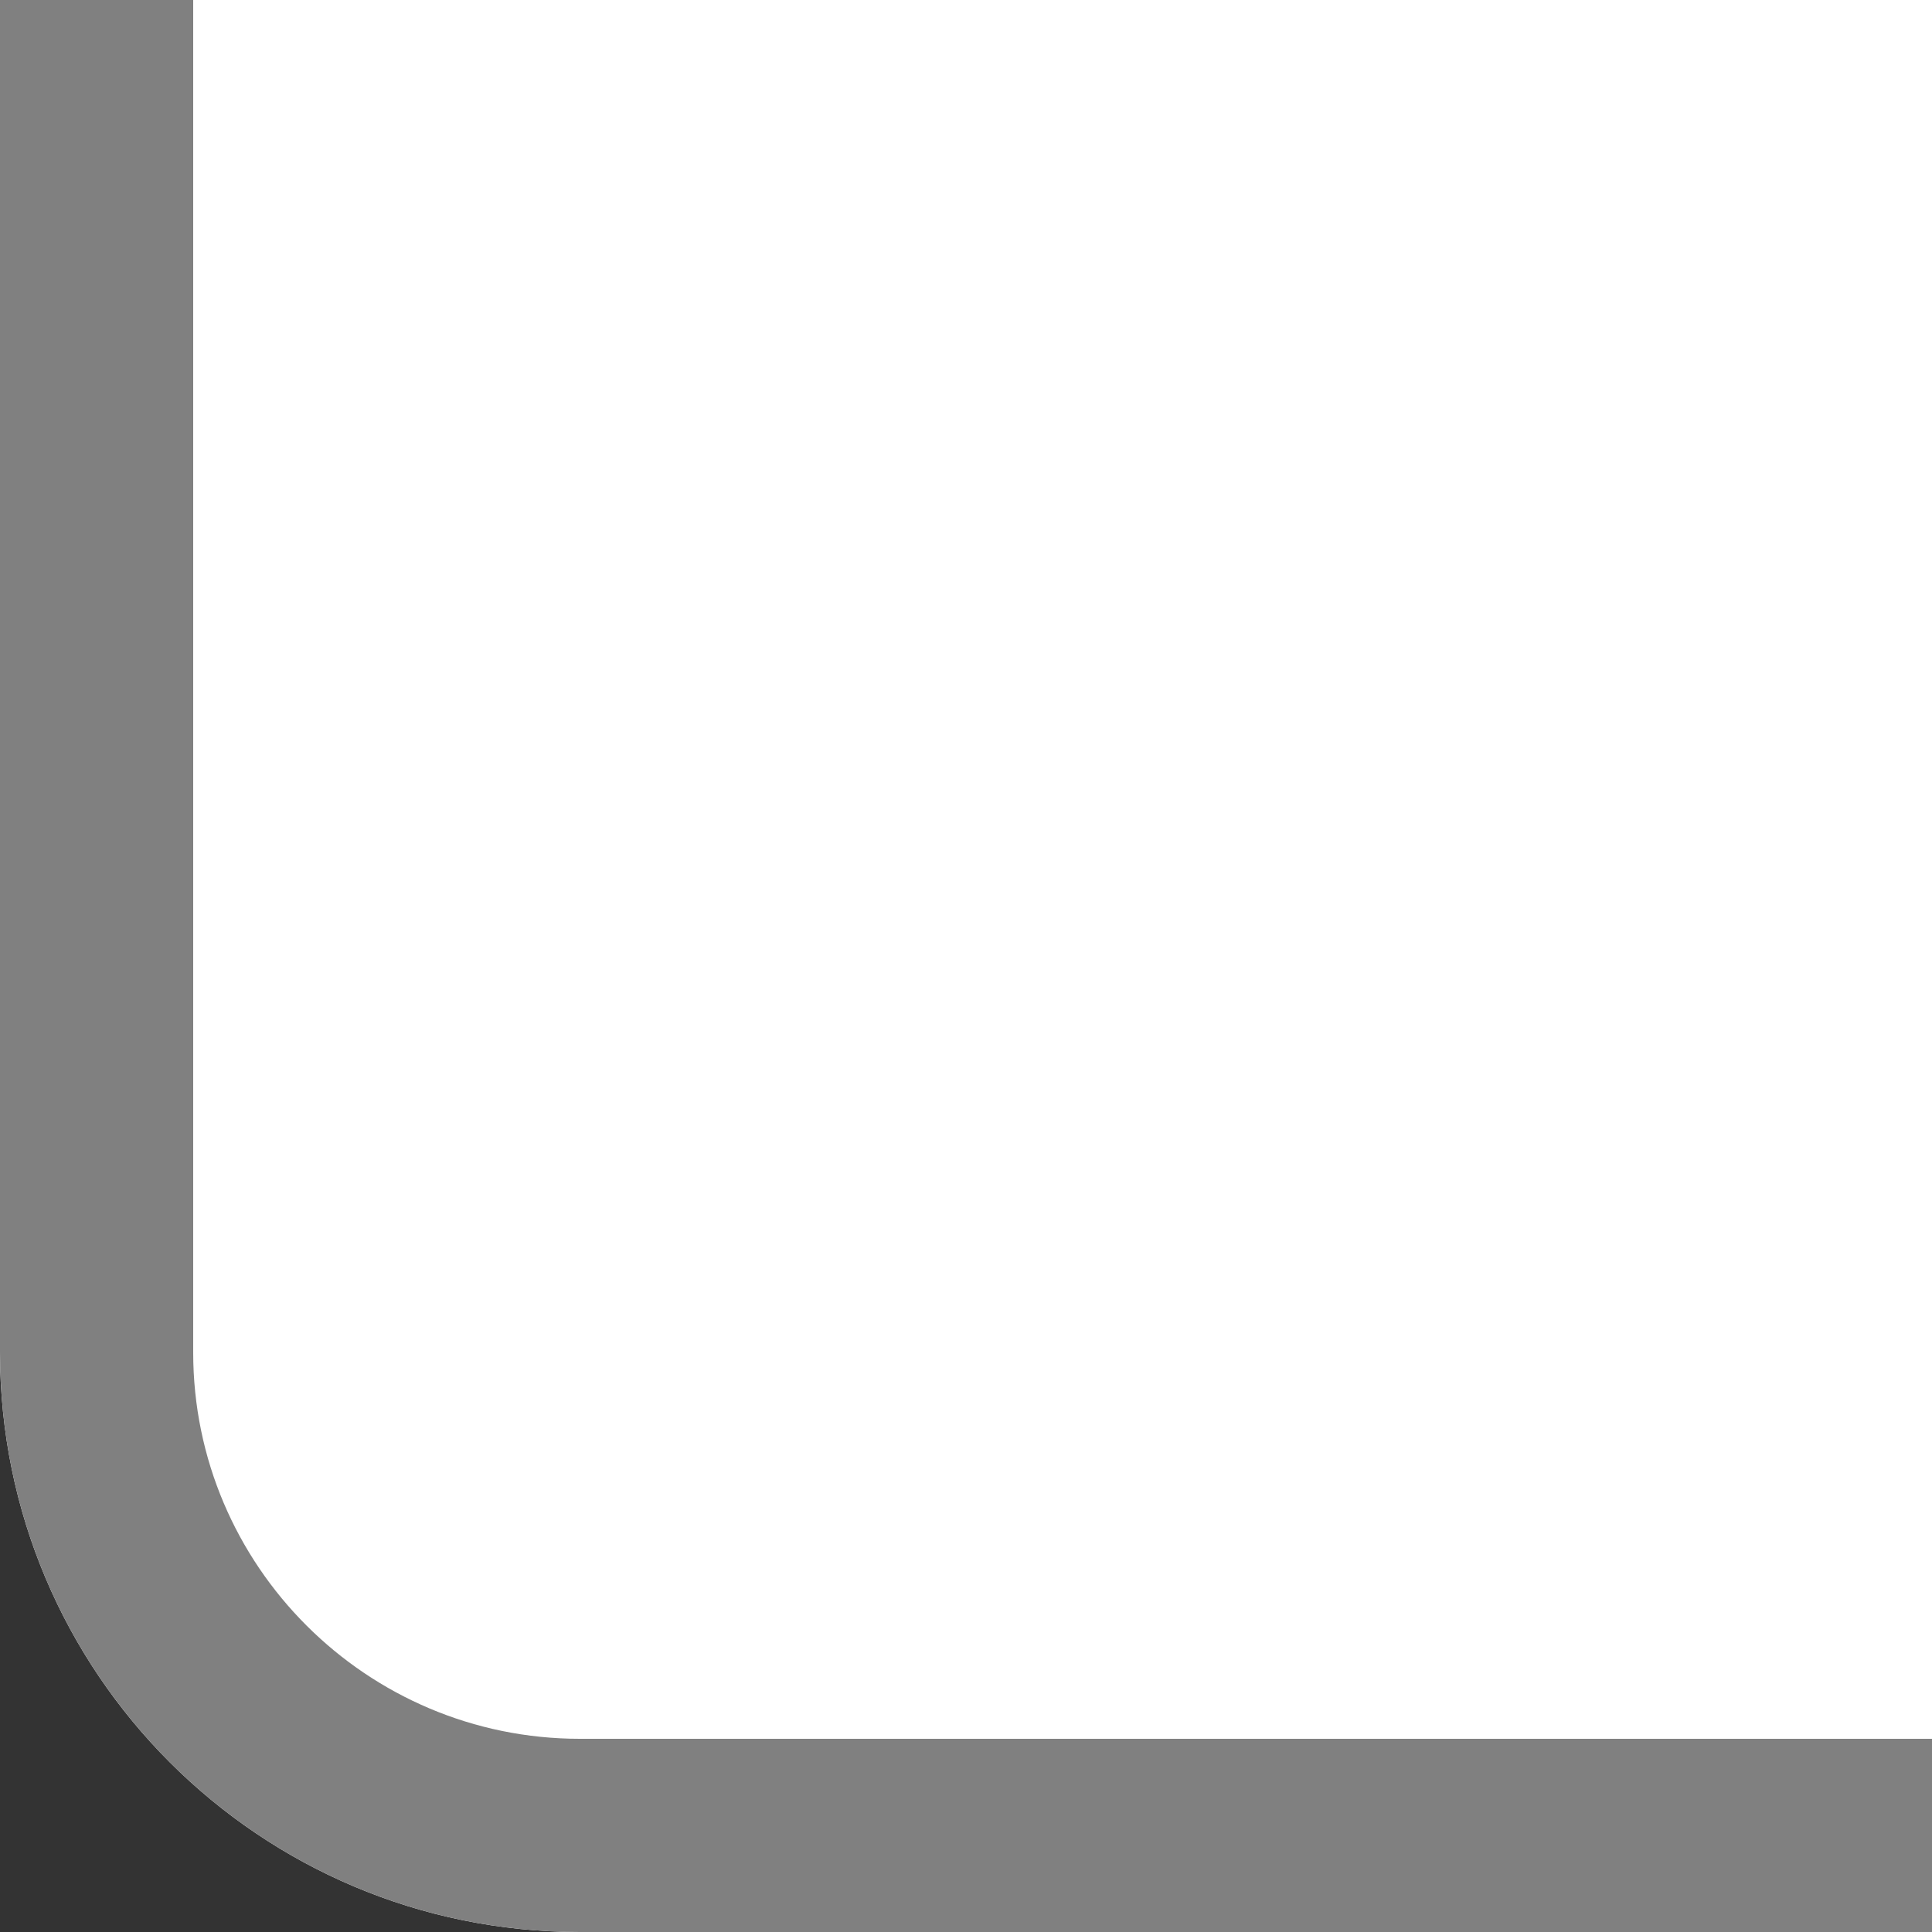 <?xml version="1.0" encoding="utf-8"?>
<!-- Generator: Adobe Illustrator 13.0.2, SVG Export Plug-In  -->
<!DOCTYPE svg PUBLIC "-//W3C//DTD SVG 1.1//EN" "http://www.w3.org/Graphics/SVG/1.1/DTD/svg11.dtd">
<svg version="1.1"
	 xmlns="http://www.w3.org/2000/svg" xmlns:xlink="http://www.w3.org/1999/xlink" xmlns:a="http://ns.adobe.com/AdobeSVGViewerExtensions/3.0/"
	 x="0px" y="0px" width="10px" height="10px" viewBox="0 0 10 10" enable-background="new 0 0 10 10" xml:space="preserve">
<rect x="0" y="0" width="10" height="10" fill="#333333" stroke="none"/>
<defs>
</defs>
<path fill="#FFFFFF" d="M10,0v10H3c-1.657,0-3-1.343-3-3V0H10z"/>
<path fill="#808080" d="M1,0v7.001C1,8.104,1.898,9,3.001,9H10v1H3c-1.657,0-3-1.343-3-3V0H1z"/>
</svg>
